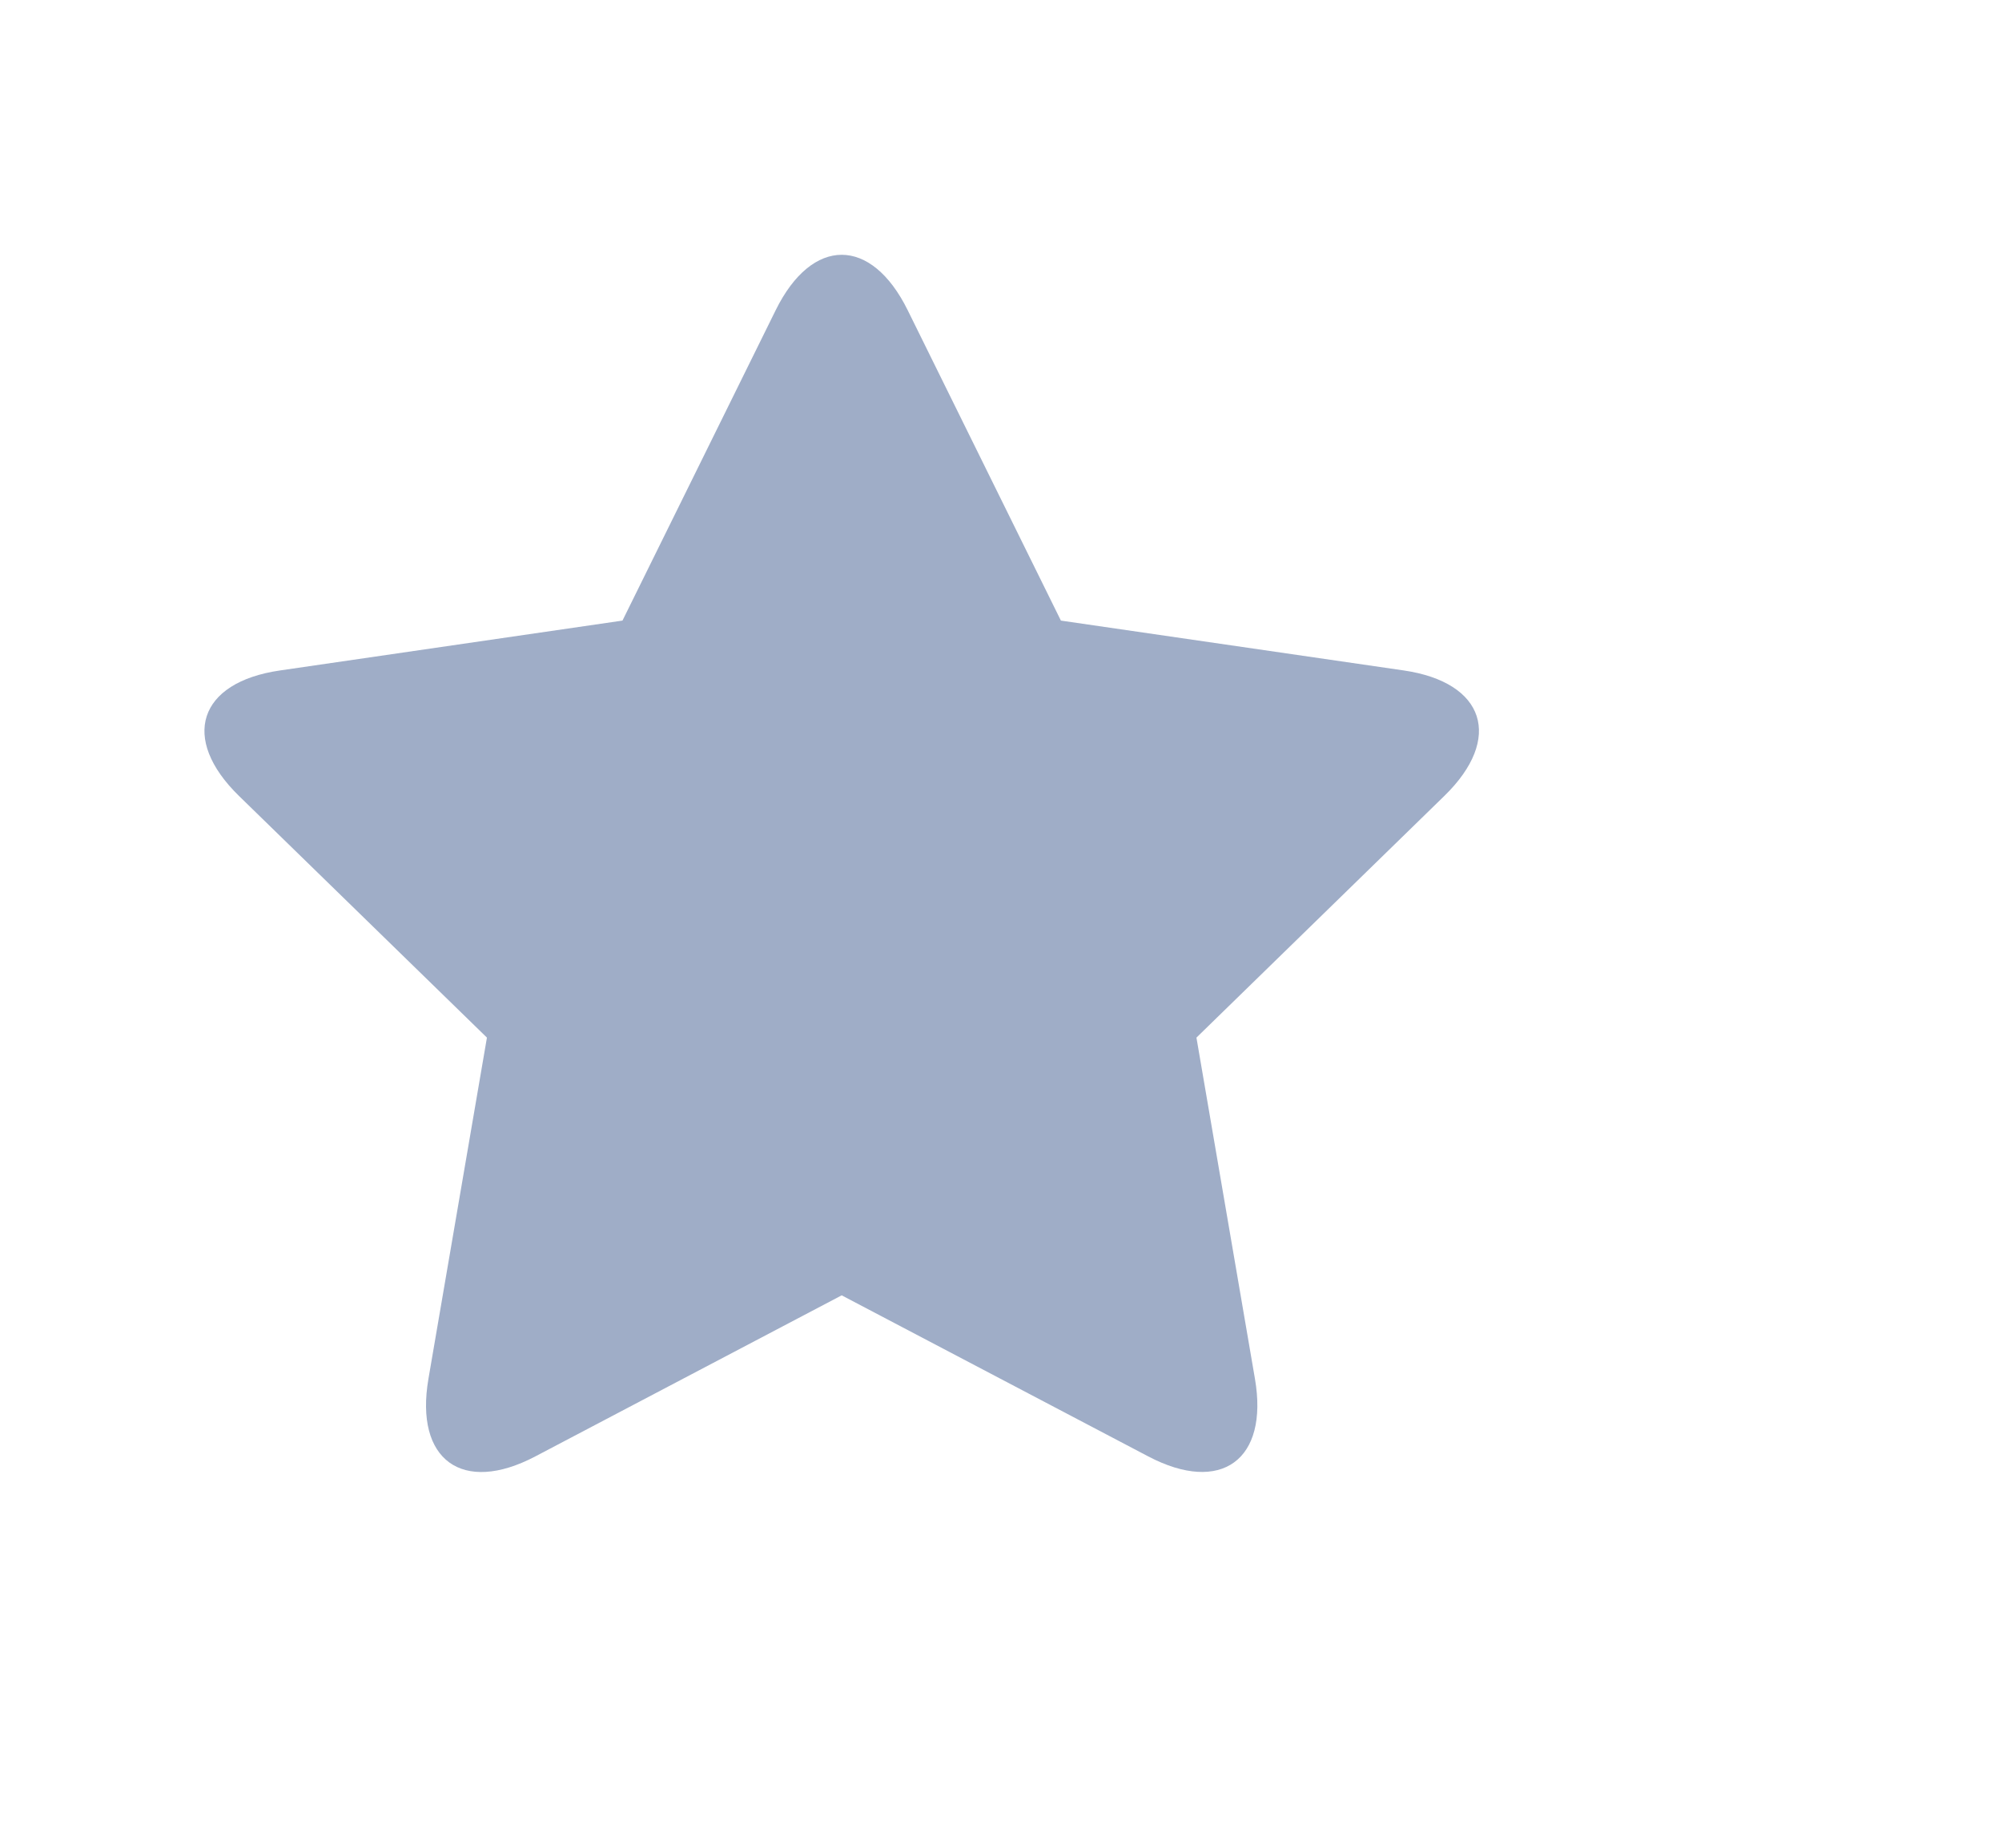 <?xml version="1.0" standalone="no"?>
<!DOCTYPE svg PUBLIC "-//W3C//DTD SVG 1.1//EN" 
"http://www.w3.org/Graphics/SVG/1.1/DTD/svg11.dtd">

<svg xmlns="http://www.w3.org/2000/svg" version="1.1" viewBox="0 -2 29 29" width="1.3em" height="1.2em" fill="#9FADC7">
    <path d="M5.515 19.64l.918-5.355-3.89-3.792c-.926-.902-.639-1.784.64-1.97L8.56 7.74l2.404-4.871c.572-1.16 1.5-1.16 2.072 0L15.44 7.74l5.377.782c1.28.186 1.566 1.068.64 1.97l-3.89 3.793.918 5.354c.219 1.274-.532 1.82-1.676 1.218L12 18.33l-4.808 2.528c-1.145.602-1.896.056-1.677-1.218z" fill-rule="enenodd"></path> 
</svg>